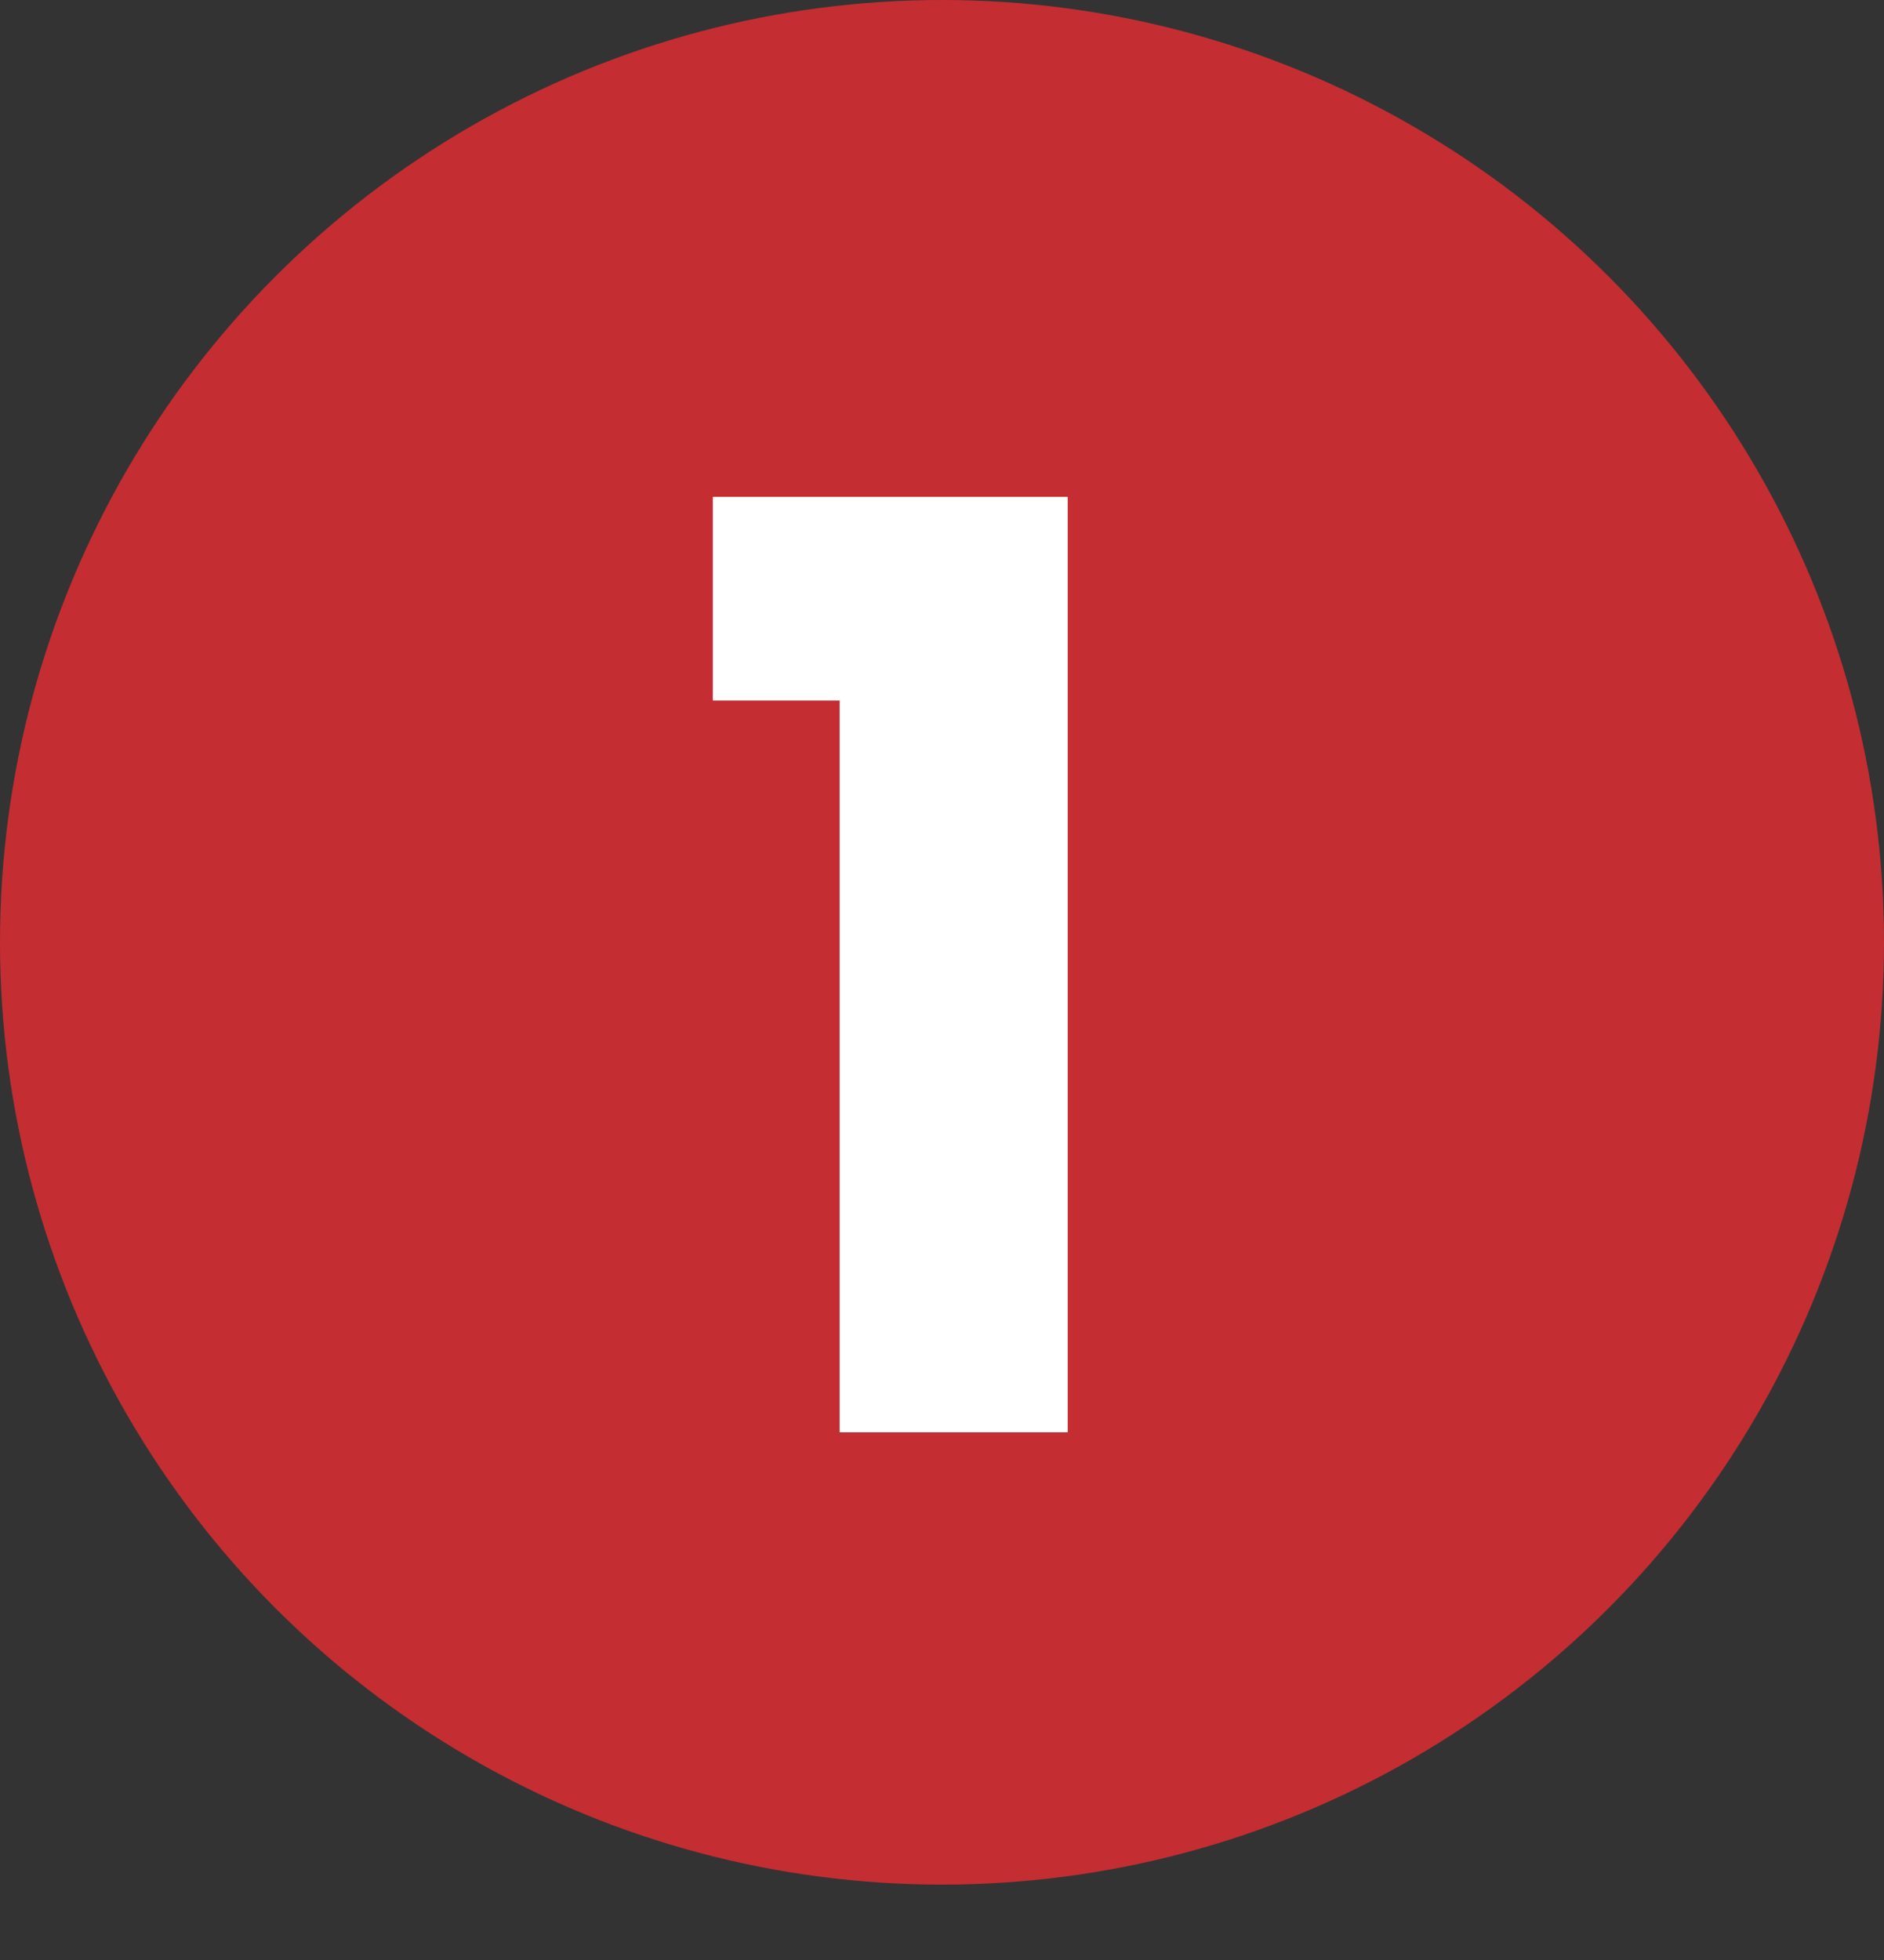<svg width="25" height="26" viewBox="0 0 25 26" fill="none" xmlns="http://www.w3.org/2000/svg">
<rect x="0" y="0" width="25" height="26" fill="#333333" stroke="none"/>
<circle cx="12.5" cy="12.5" r="12.5" fill="#C42D32"/>
<path d="M9.459 9.293V6.59H14.168V19H11.142V9.293H9.459Z" fill="white"/>
</svg>
